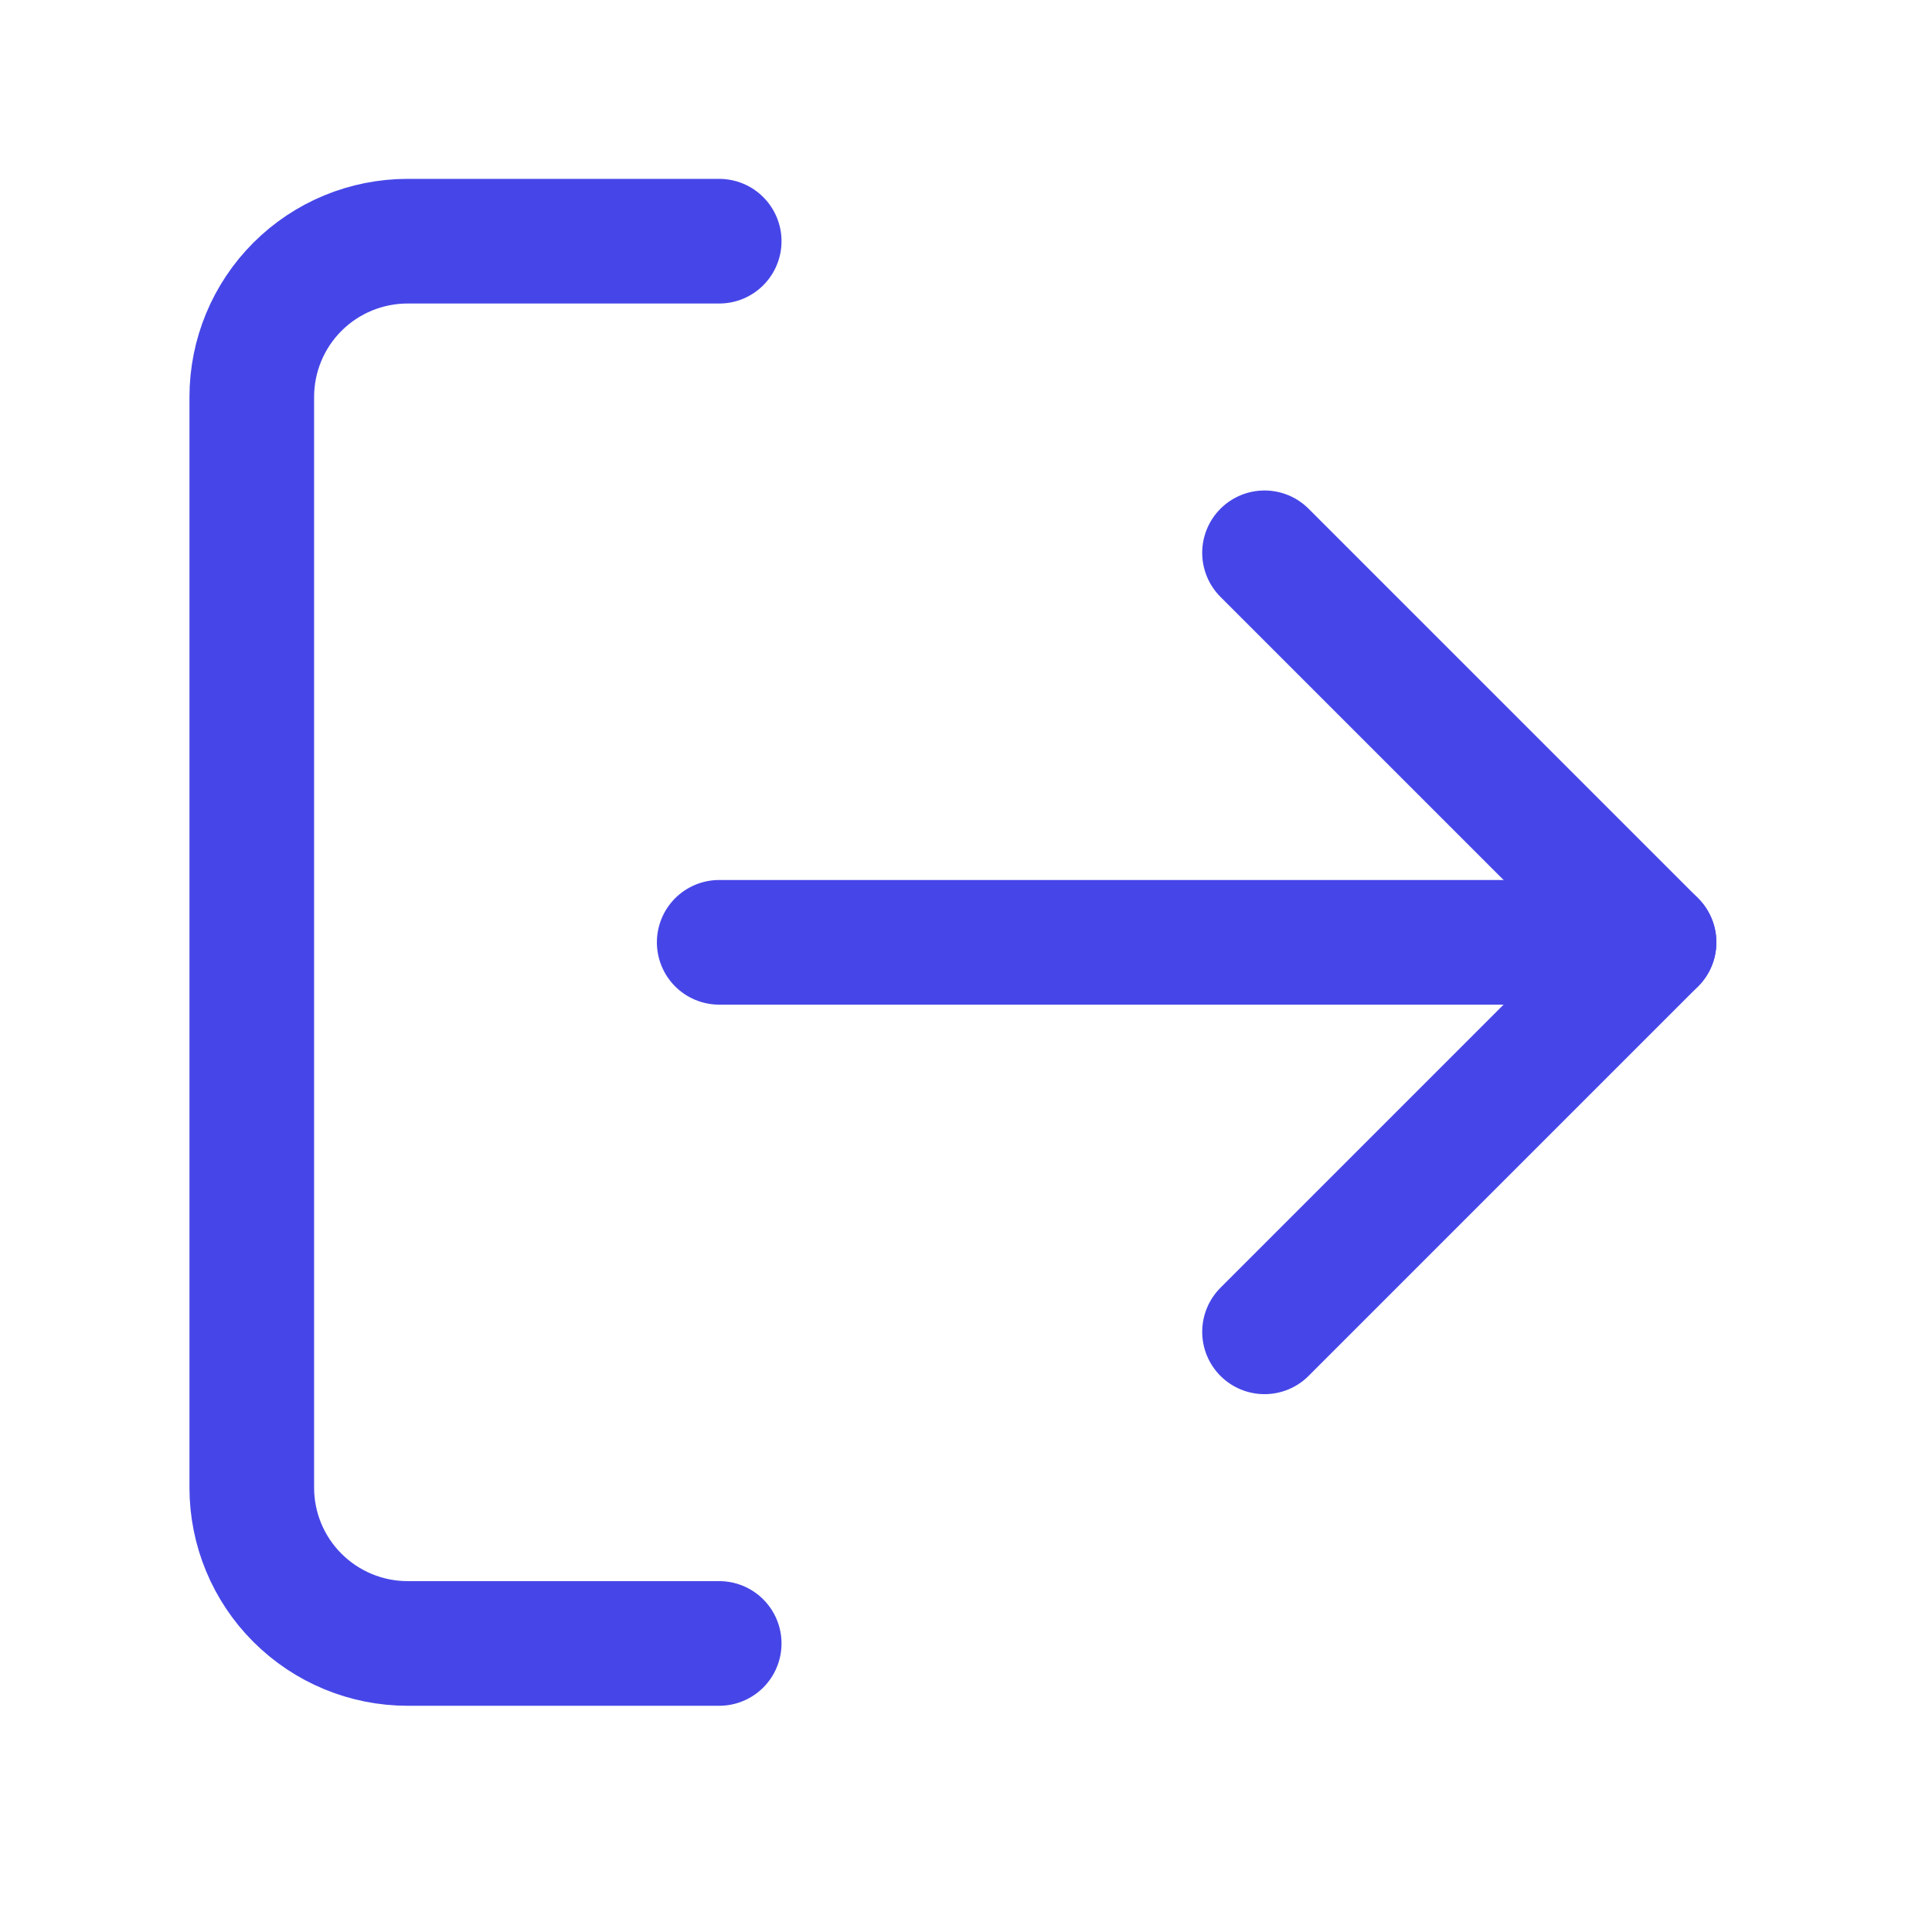 <svg width="31" height="31" viewBox="0 0 31 31" fill="none" xmlns="http://www.w3.org/2000/svg">
<path d="M11.54 26.37H6.54C5.877 26.37 5.241 26.106 4.772 25.637C4.303 25.169 4.04 24.533 4.04 23.87V6.37C4.04 5.707 4.303 5.071 4.772 4.602C5.241 4.133 5.877 3.87 6.54 3.87H11.54" stroke="#4646E8" stroke-width="2" stroke-linecap="round" stroke-linejoin="round"/>
<path d="M20.29 21.37L26.54 15.12L20.29 8.87" stroke="#4646E8" stroke-width="2" stroke-linecap="round" stroke-linejoin="round"/>
<path d="M26.54 15.12H11.54" stroke="#4646E8" stroke-width="2" stroke-linecap="round" stroke-linejoin="round"/>
</svg>
